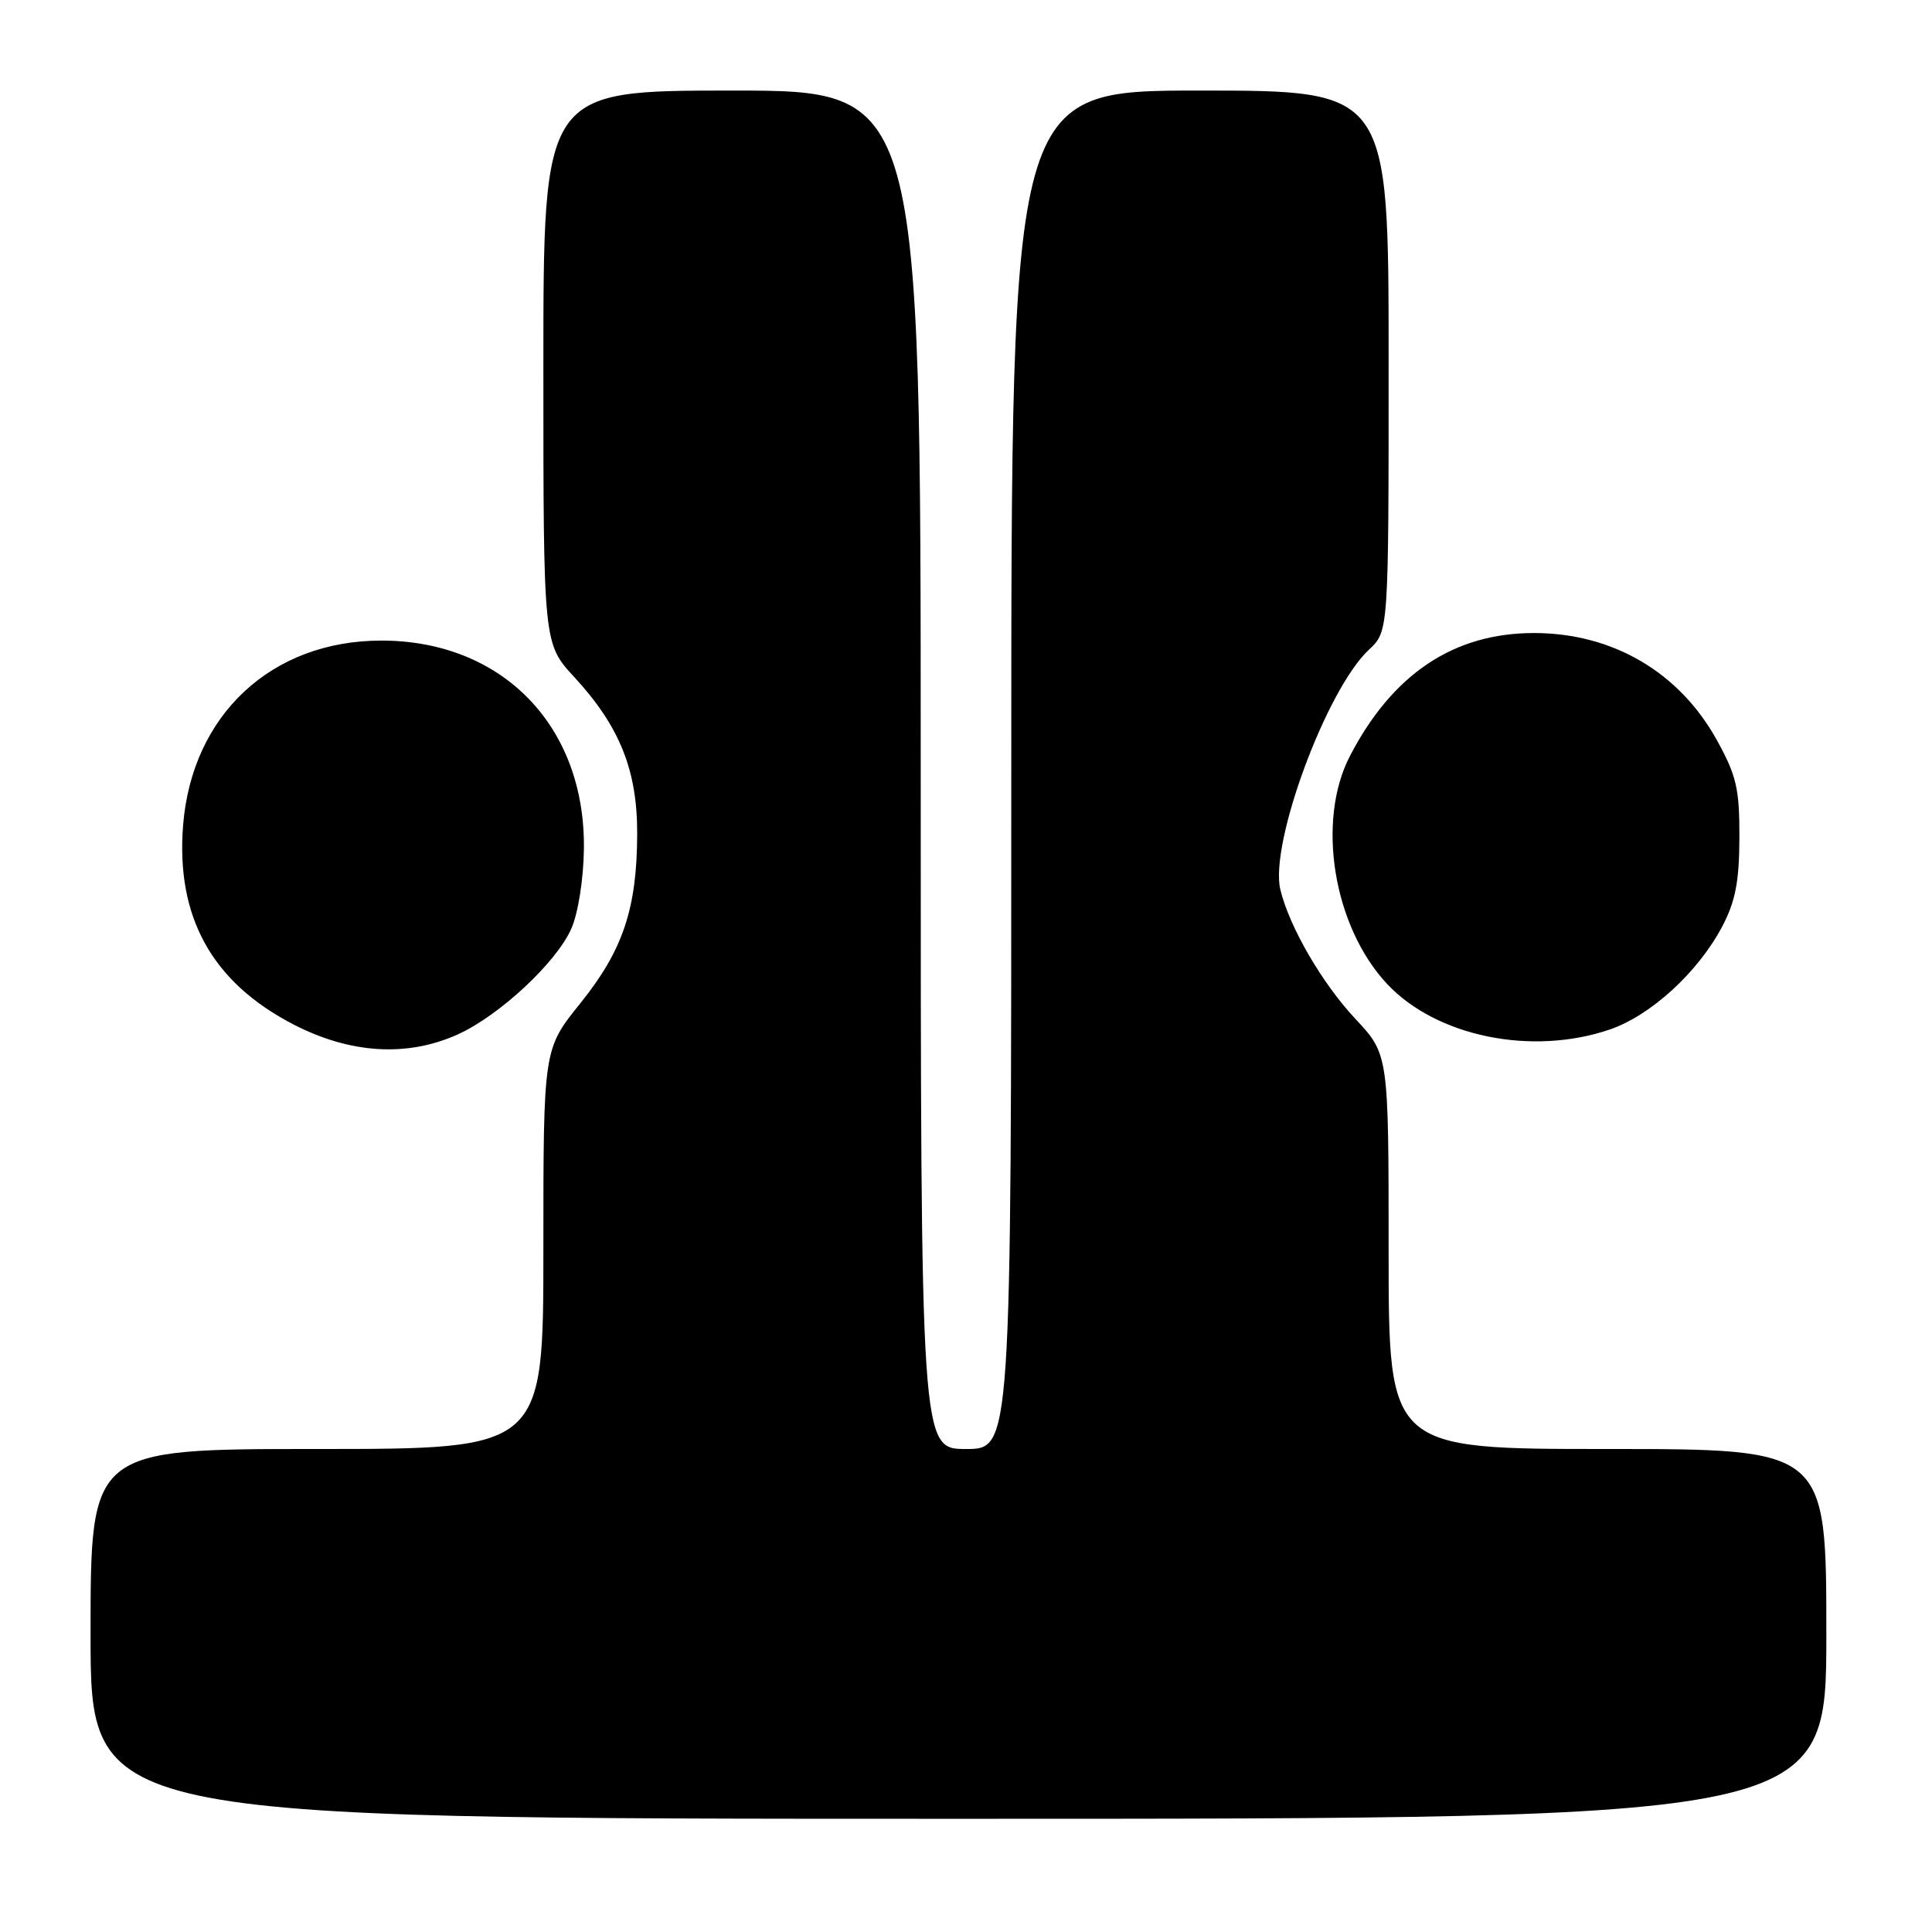 <?xml version="1.0" encoding="UTF-8" standalone="no"?>
<!DOCTYPE svg PUBLIC "-//W3C//DTD SVG 1.1//EN" "http://www.w3.org/Graphics/SVG/1.1/DTD/svg11.dtd" >
<svg xmlns="http://www.w3.org/2000/svg" xmlns:xlink="http://www.w3.org/1999/xlink" version="1.1" viewBox="0 0 256 256">
 <g >
 <path fill="currentColor"
d=" M 242.00 216.50 C 242.00 192.00 242.00 192.00 213.00 192.00 C 184.00 192.00 184.00 192.00 184.00 165.85 C 184.00 139.71 184.00 139.71 179.58 134.99 C 175.16 130.26 170.84 122.81 169.65 117.87 C 168.20 111.80 175.75 91.34 181.40 86.08 C 184.00 83.65 184.00 83.65 184.00 47.83 C 184.00 12.00 184.00 12.00 159.00 12.00 C 134.00 12.00 134.00 12.00 134.00 102.00 C 134.00 192.00 134.00 192.00 128.00 192.00 C 122.00 192.00 122.00 192.00 122.00 102.00 C 122.00 12.00 122.00 12.00 97.00 12.00 C 72.00 12.00 72.00 12.00 72.00 48.64 C 72.00 85.28 72.00 85.28 76.09 89.71 C 82.12 96.25 84.46 102.09 84.43 110.50 C 84.40 120.41 82.55 125.91 76.89 132.95 C 72.00 139.01 72.00 139.01 72.00 165.51 C 72.00 192.00 72.00 192.00 42.00 192.00 C 12.00 192.00 12.00 192.00 12.00 216.50 C 12.00 241.00 12.00 241.00 127.00 241.00 C 242.00 241.00 242.00 241.00 242.00 216.50 Z  M 60.69 137.05 C 66.19 134.55 73.73 127.53 75.70 123.06 C 76.60 121.03 77.32 116.50 77.37 112.50 C 77.58 96.21 66.56 84.88 50.54 84.88 C 35.98 84.88 25.43 94.71 24.26 109.36 C 23.30 121.51 28.09 130.16 38.88 135.74 C 46.42 139.64 53.98 140.10 60.69 137.05 Z  M 213.29 136.42 C 218.73 134.56 224.99 128.84 228.19 122.79 C 229.95 119.45 230.46 116.84 230.48 111.00 C 230.50 104.51 230.09 102.77 227.50 98.08 C 222.51 89.06 213.69 83.89 203.29 83.88 C 192.63 83.87 184.51 89.30 178.86 100.20 C 174.40 108.83 176.68 122.78 183.80 130.38 C 190.34 137.35 202.96 139.94 213.29 136.42 Z "/>
</g>
</svg>